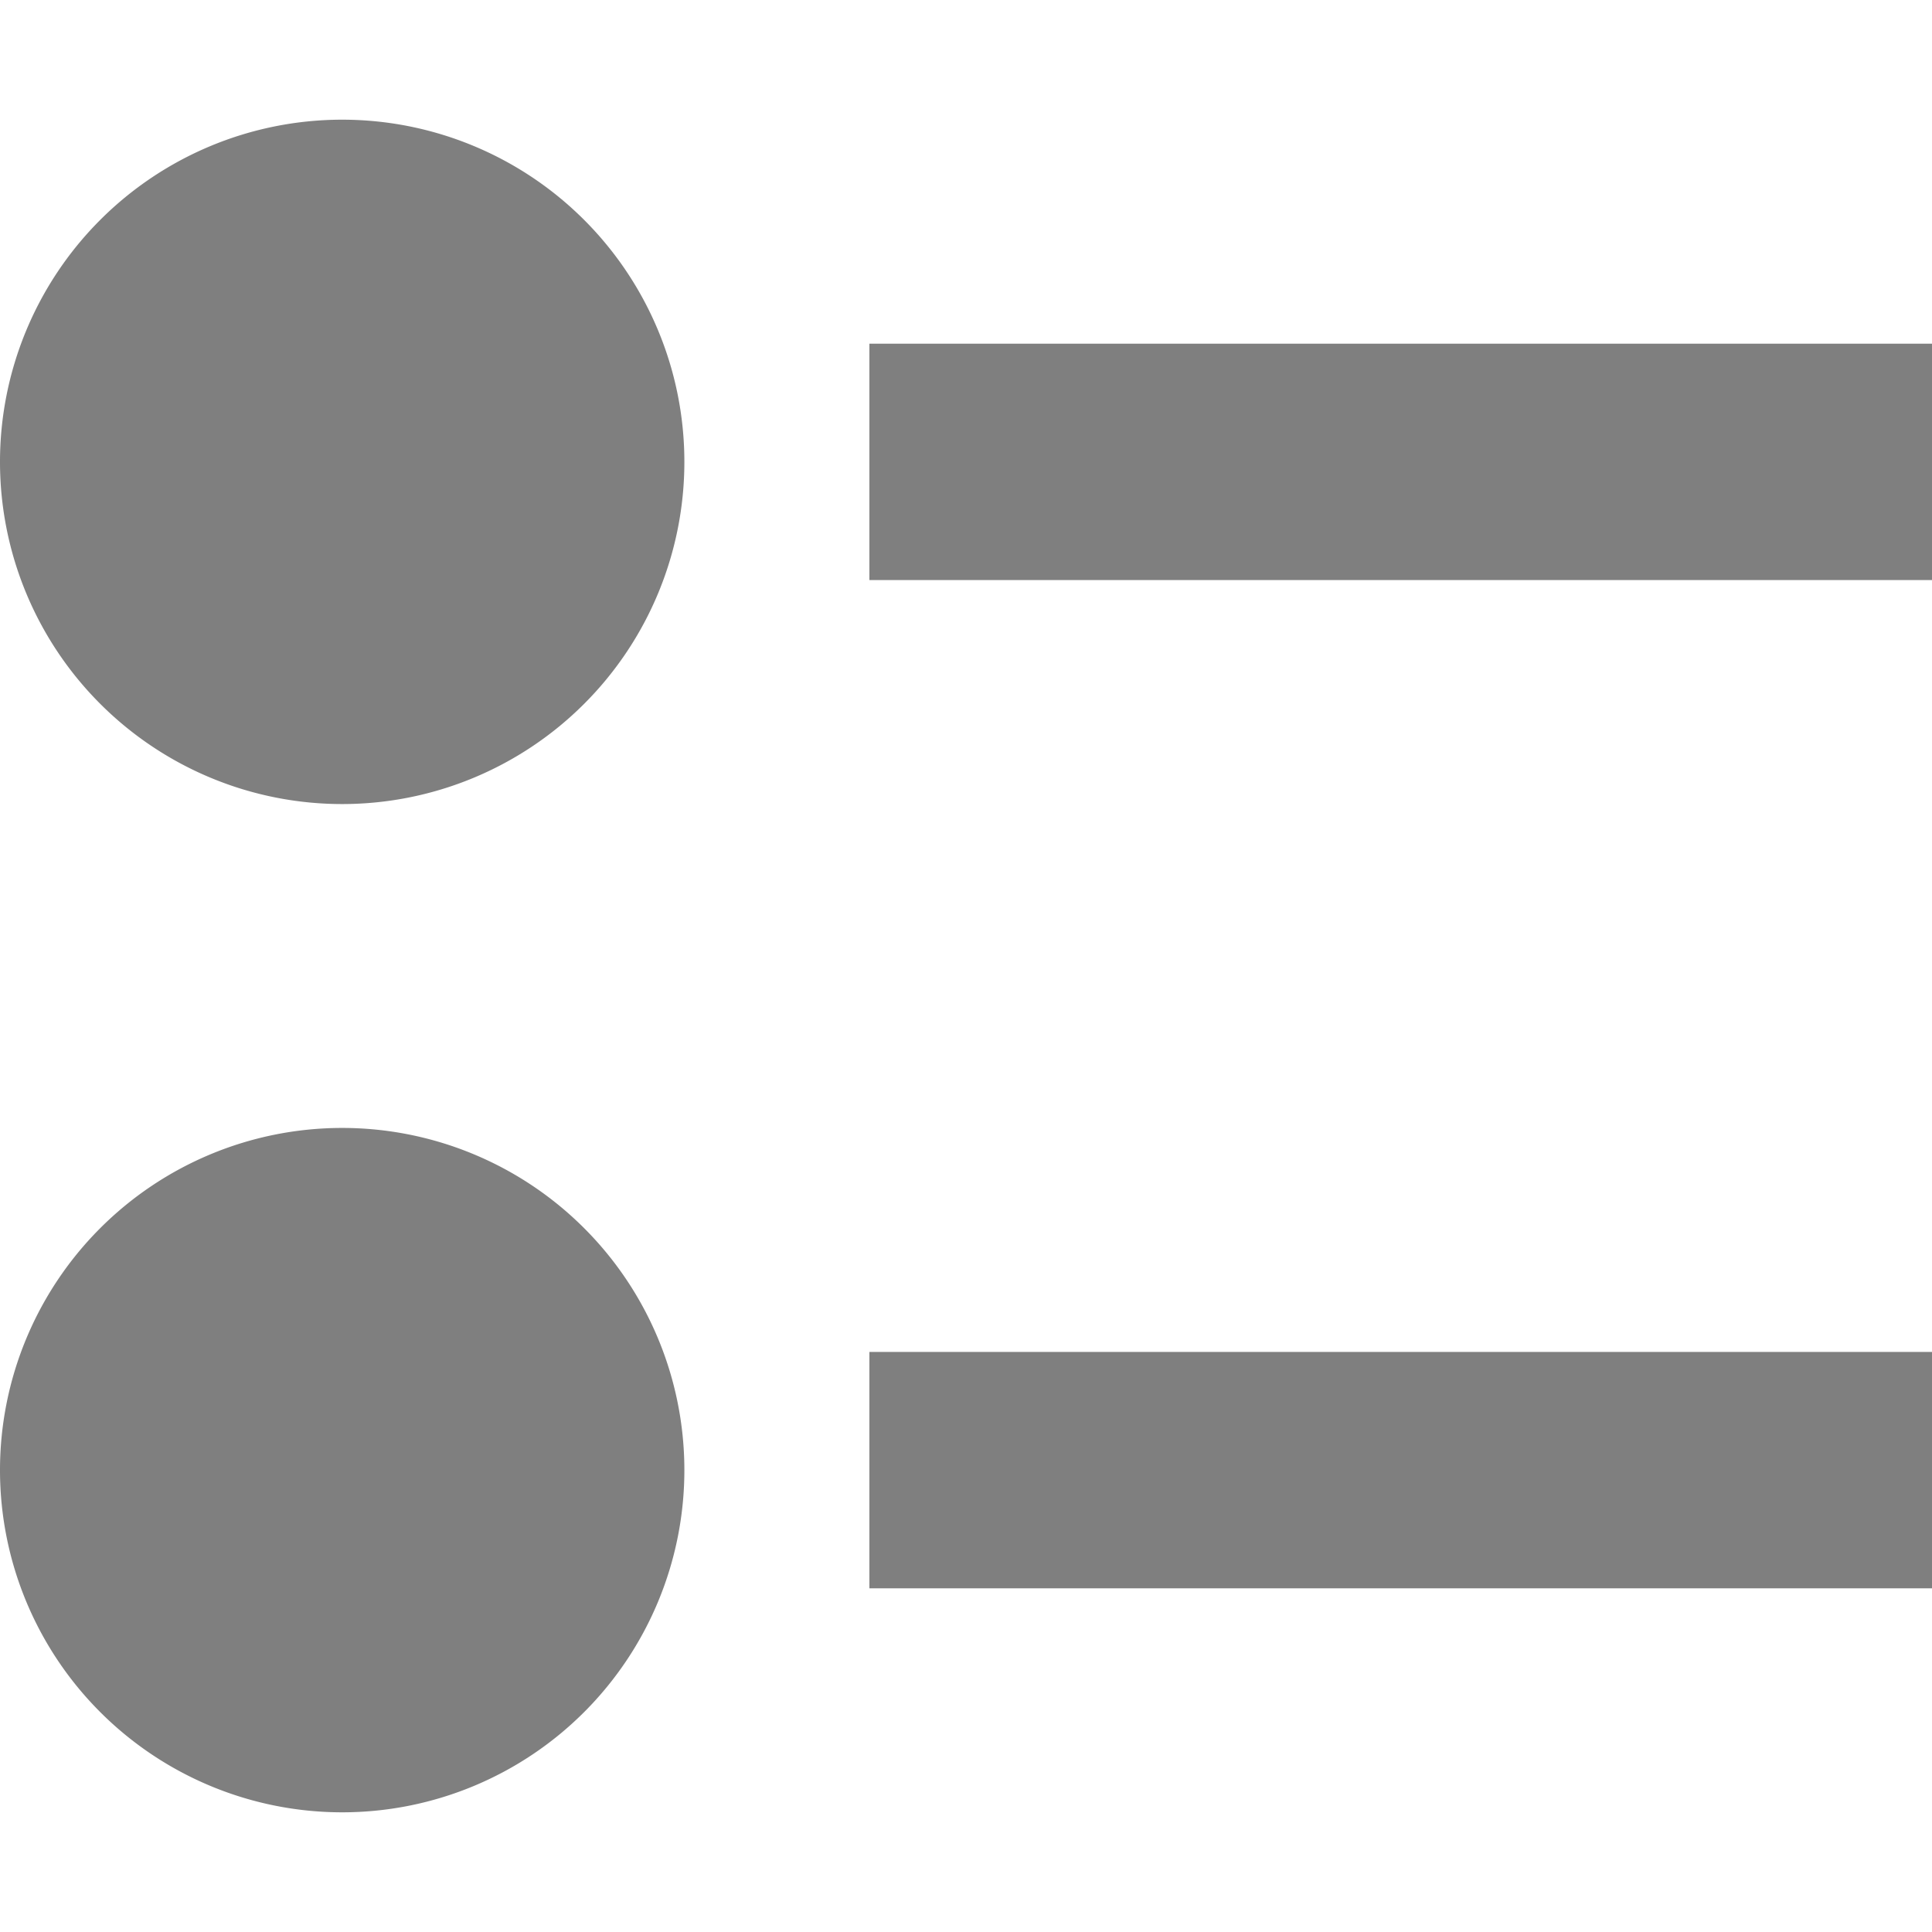 <?xml version="1.0" encoding="UTF-8" standalone="no"?>
<svg
   version="1.1"
   width="500"
   height="500"
   viewBox="0 0 500 500"
   xml:space="preserve"
   id="svg1"
   sodipodi:docname="Projects.svg"
   inkscape:version="1.1.2 (0a00cf5339, 2022-02-04)"
   xmlns:inkscape="http://www.inkscape.org/namespaces/inkscape"
   xmlns:sodipodi="http://sodipodi.sourceforge.net/DTD/sodipodi-0.dtd"
   xmlns="http://www.w3.org/2000/svg"
   xmlns:svg="http://www.w3.org/2000/svg"><defs
   id="defs1" /><sodipodi:namedview
   id="namedview1"
   pagecolor="#ffffff"
   bordercolor="#000000"
   borderopacity="0.25"
   inkscape:showpageshadow="2"
   inkscape:pageopacity="0.0"
   inkscape:pagecheckerboard="0"
   inkscape:deskcolor="#d1d1d1"
   inkscape:zoom="0.78700002"
   inkscape:cx="-130.24142"
   inkscape:cy="329.09783"
   inkscape:window-width="1920"
   inkscape:window-height="1016"
   inkscape:window-x="0"
   inkscape:window-y="0"
   inkscape:window-maximized="1"
   inkscape:current-layer="svg1"
   inkscape:pageshadow="2"
   showgrid="false" />

<path
   style="fill:#7f7f7f;stroke-width:1.035;fill-opacity:1"
   id="path2"
   sodipodi:type="arc"
   sodipodi:cx="88.557182"
   sodipodi:cy="119.53218"
   sodipodi:rx="88.557182"
   sodipodi:ry="88.557182"
   sodipodi:start="0"
   sodipodi:end="6.2804554"
   sodipodi:open="true"
   sodipodi:arc-type="arc"
   d="M 177.114,119.532 A 88.557,88.557 0 0 1 88.618,208.089 88.557,88.557 0 0 1 8.2495355e-5,119.653 88.557,88.557 0 0 1 88.376,30.975 88.557,88.557 0 0 1 177.114,119.29" /><path
   style="fill:#7f7f7f;stroke-width:1.035;fill-opacity:1"
   id="path2-9"
   sodipodi:type="arc"
   sodipodi:cx="88.557182"
   sodipodi:cy="380.46793"
   sodipodi:rx="88.557182"
   sodipodi:ry="88.557182"
   sodipodi:start="0"
   sodipodi:end="6.2804554"
   sodipodi:open="true"
   sodipodi:arc-type="arc"
   d="M 177.114,380.468 A 88.557,88.557 0 0 1 88.618,469.025 88.557,88.557 0 0 1 8.2495355e-5,380.589 88.557,88.557 0 0 1 88.376,291.911 88.557,88.557 0 0 1 177.114,380.226" /><rect
   style="fill:#7f7f7f;stroke-width:0.751;fill-opacity:1"
   id="rect2"
   width="275"
   height="61.174"
   x="225"
   y="88.945" /><rect
   style="fill:#7f7f7f;stroke-width:0.751;fill-opacity:1"
   id="rect3"
   width="275"
   height="61.174"
   x="225"
   y="349.881" /></svg>
